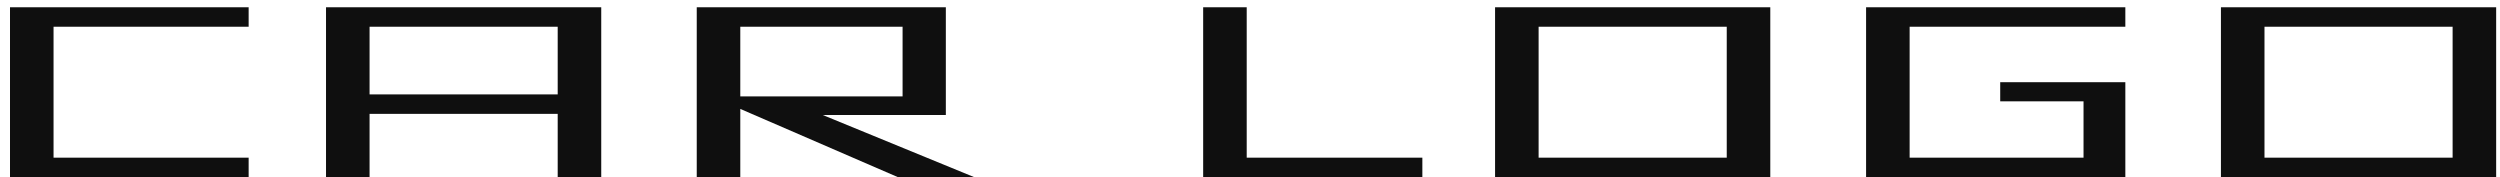 <svg width="155" height="11" viewBox="0 0 155 11" fill="none" xmlns="http://www.w3.org/2000/svg">
<path d="M15.416 11V9.776H3.32V1.658H15.416V0.452H0.62V11H15.416ZM37.277 11V0.452H20.213V11H22.913V7.058H34.577V11H37.277ZM34.577 5.852H22.913V1.658H34.577V5.852ZM60.442 11L51.01 7.13H58.642V0.452H43.198V11H45.898V6.752L55.708 11H60.442ZM55.96 5.978H45.898V1.658H55.96V5.978ZM88.186 11V9.776H77.296V0.452H74.596V11H88.186ZM109.758 11V0.452H92.694V11H109.758ZM107.058 9.776H95.394V1.658H107.058V9.776ZM131.771 11V5.096H124.013V6.284H129.179V9.776H118.397V1.658H131.771V0.452H115.697V11H131.771ZM154.762 11V0.452H137.698V11H154.762ZM152.062 9.776H140.398V1.658H152.062V9.776Z" fill="#0F0F0F"/>
</svg>
